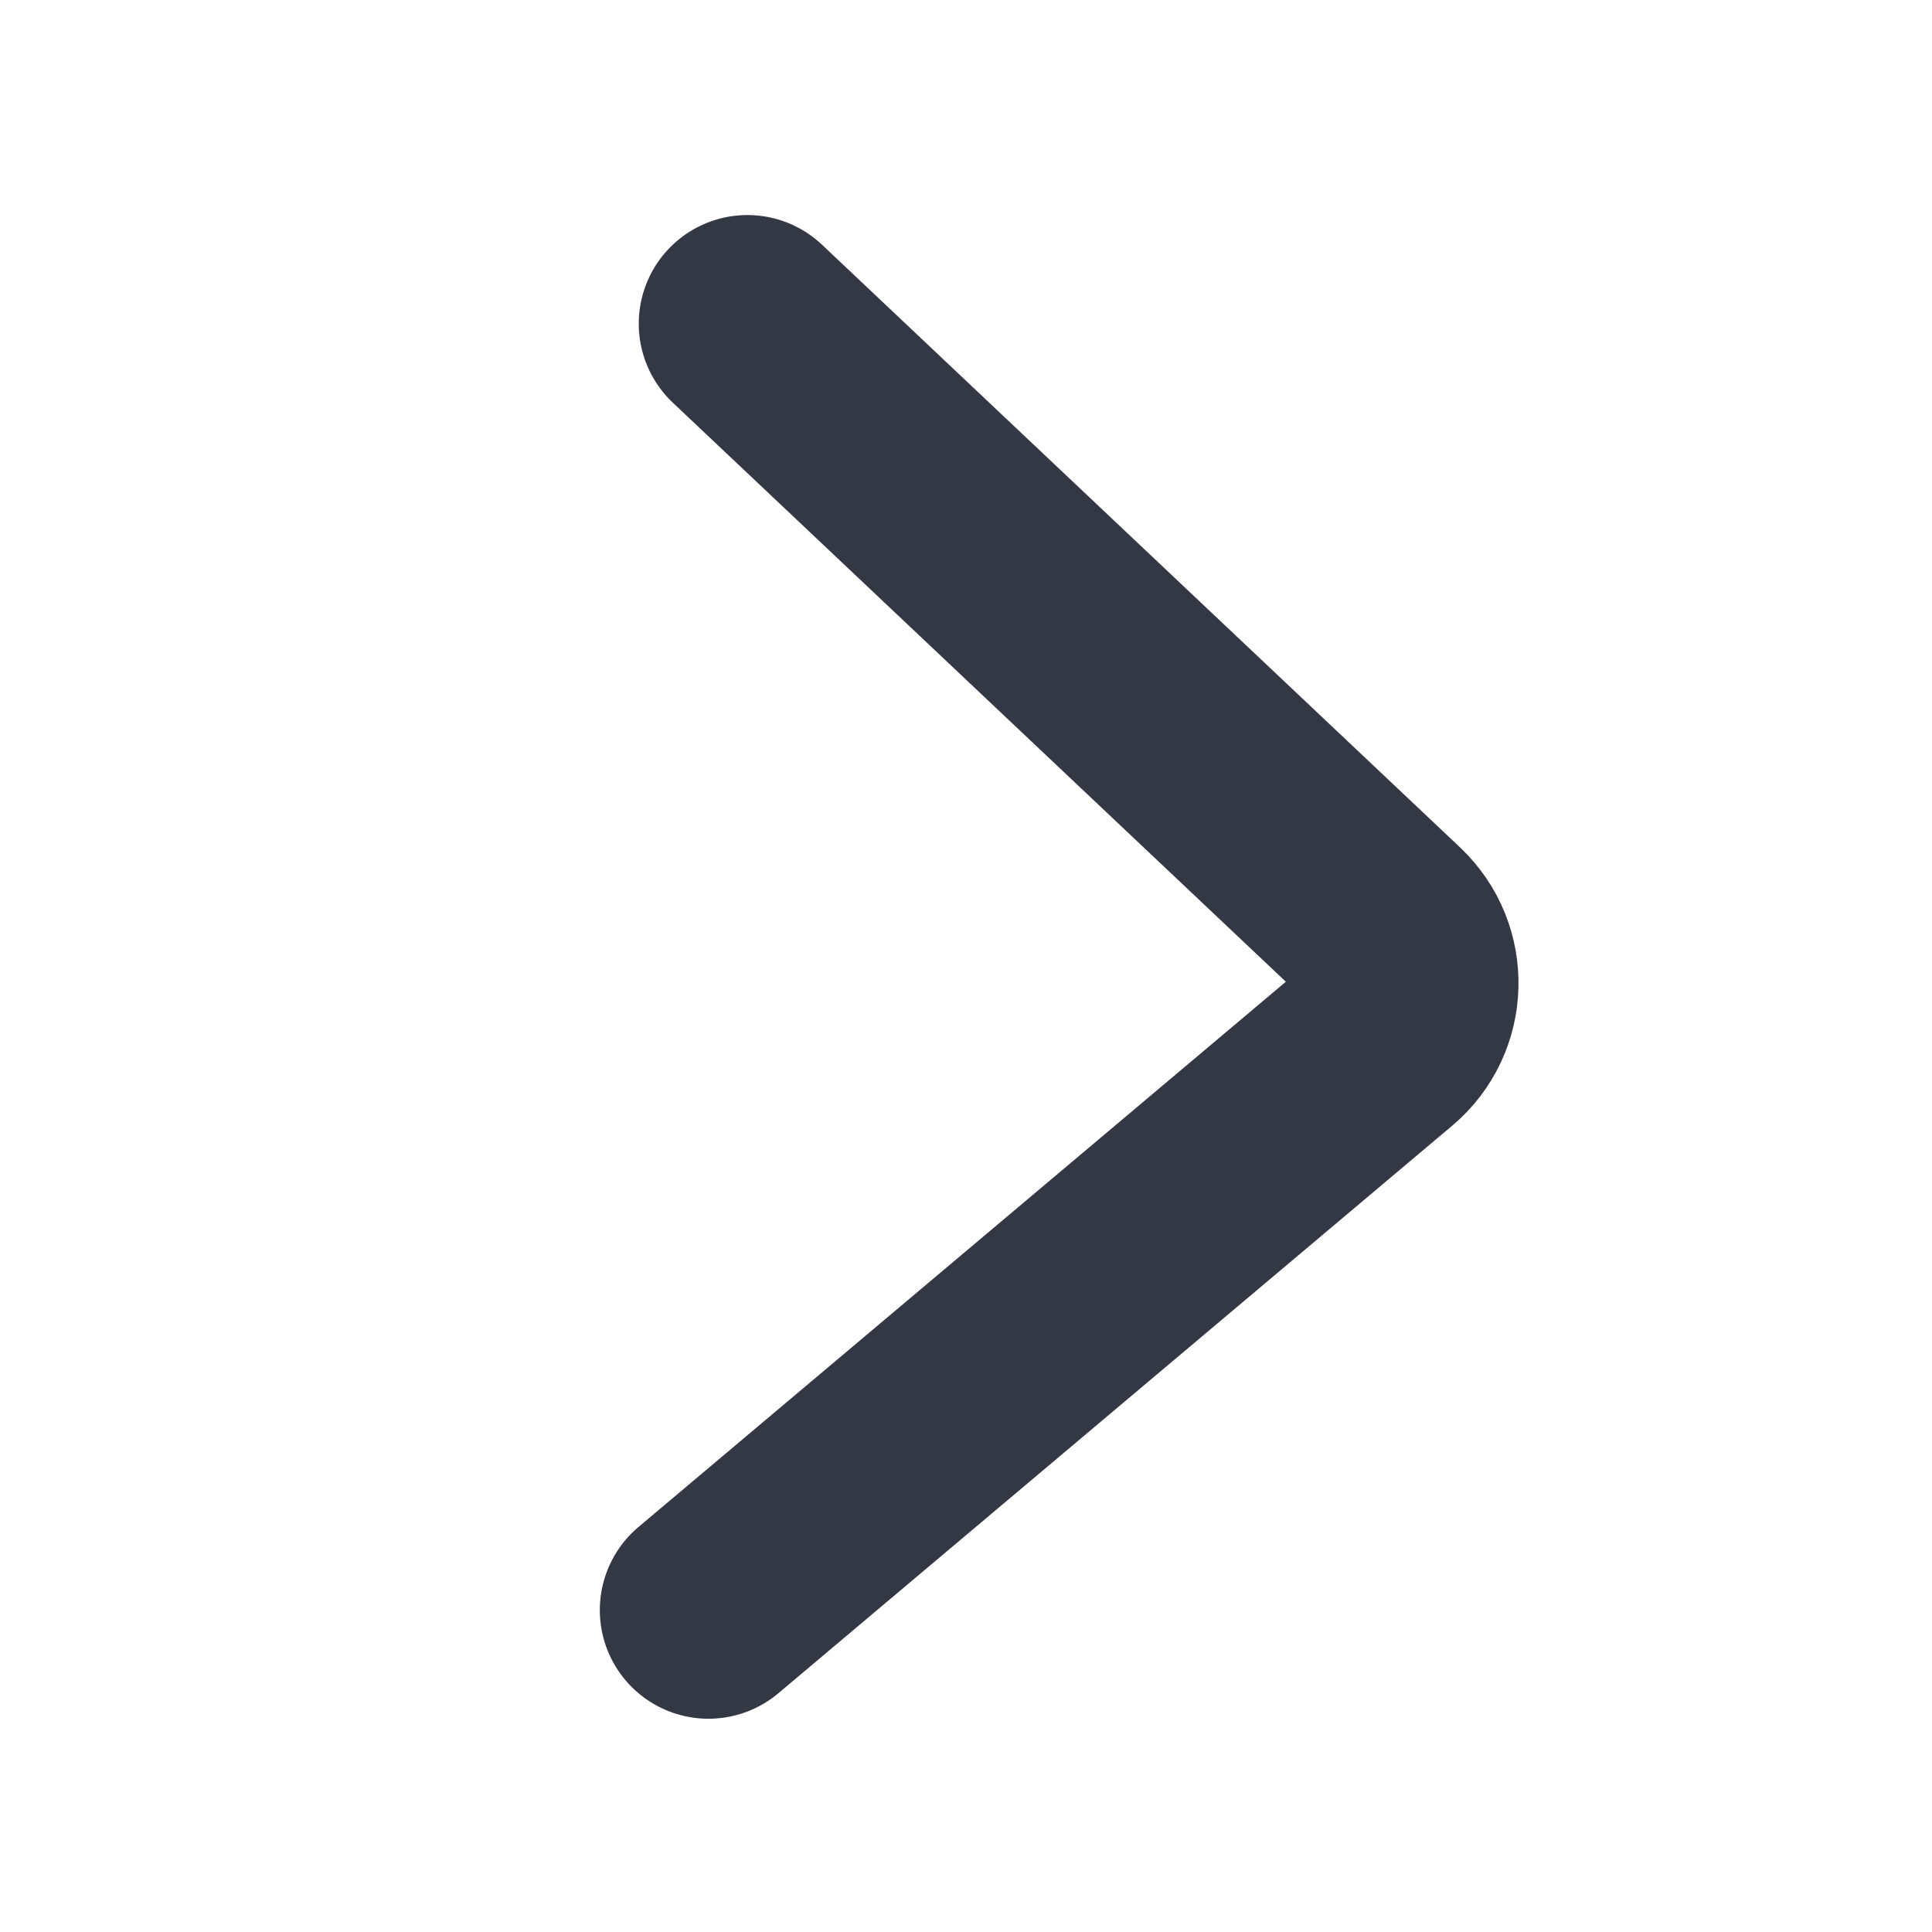 <svg width="13" height="13" viewBox="0 0 13 13" fill="none" xmlns="http://www.w3.org/2000/svg">
<g id="Enter">
<path id="Vector 1" d="M4.767 10.834L9.3 7.016C9.54 6.814 9.55 6.448 9.322 6.233L5.029 2.178" stroke="#343845" stroke-width="1.462" stroke-linecap="round"/>
</g>
</svg>

